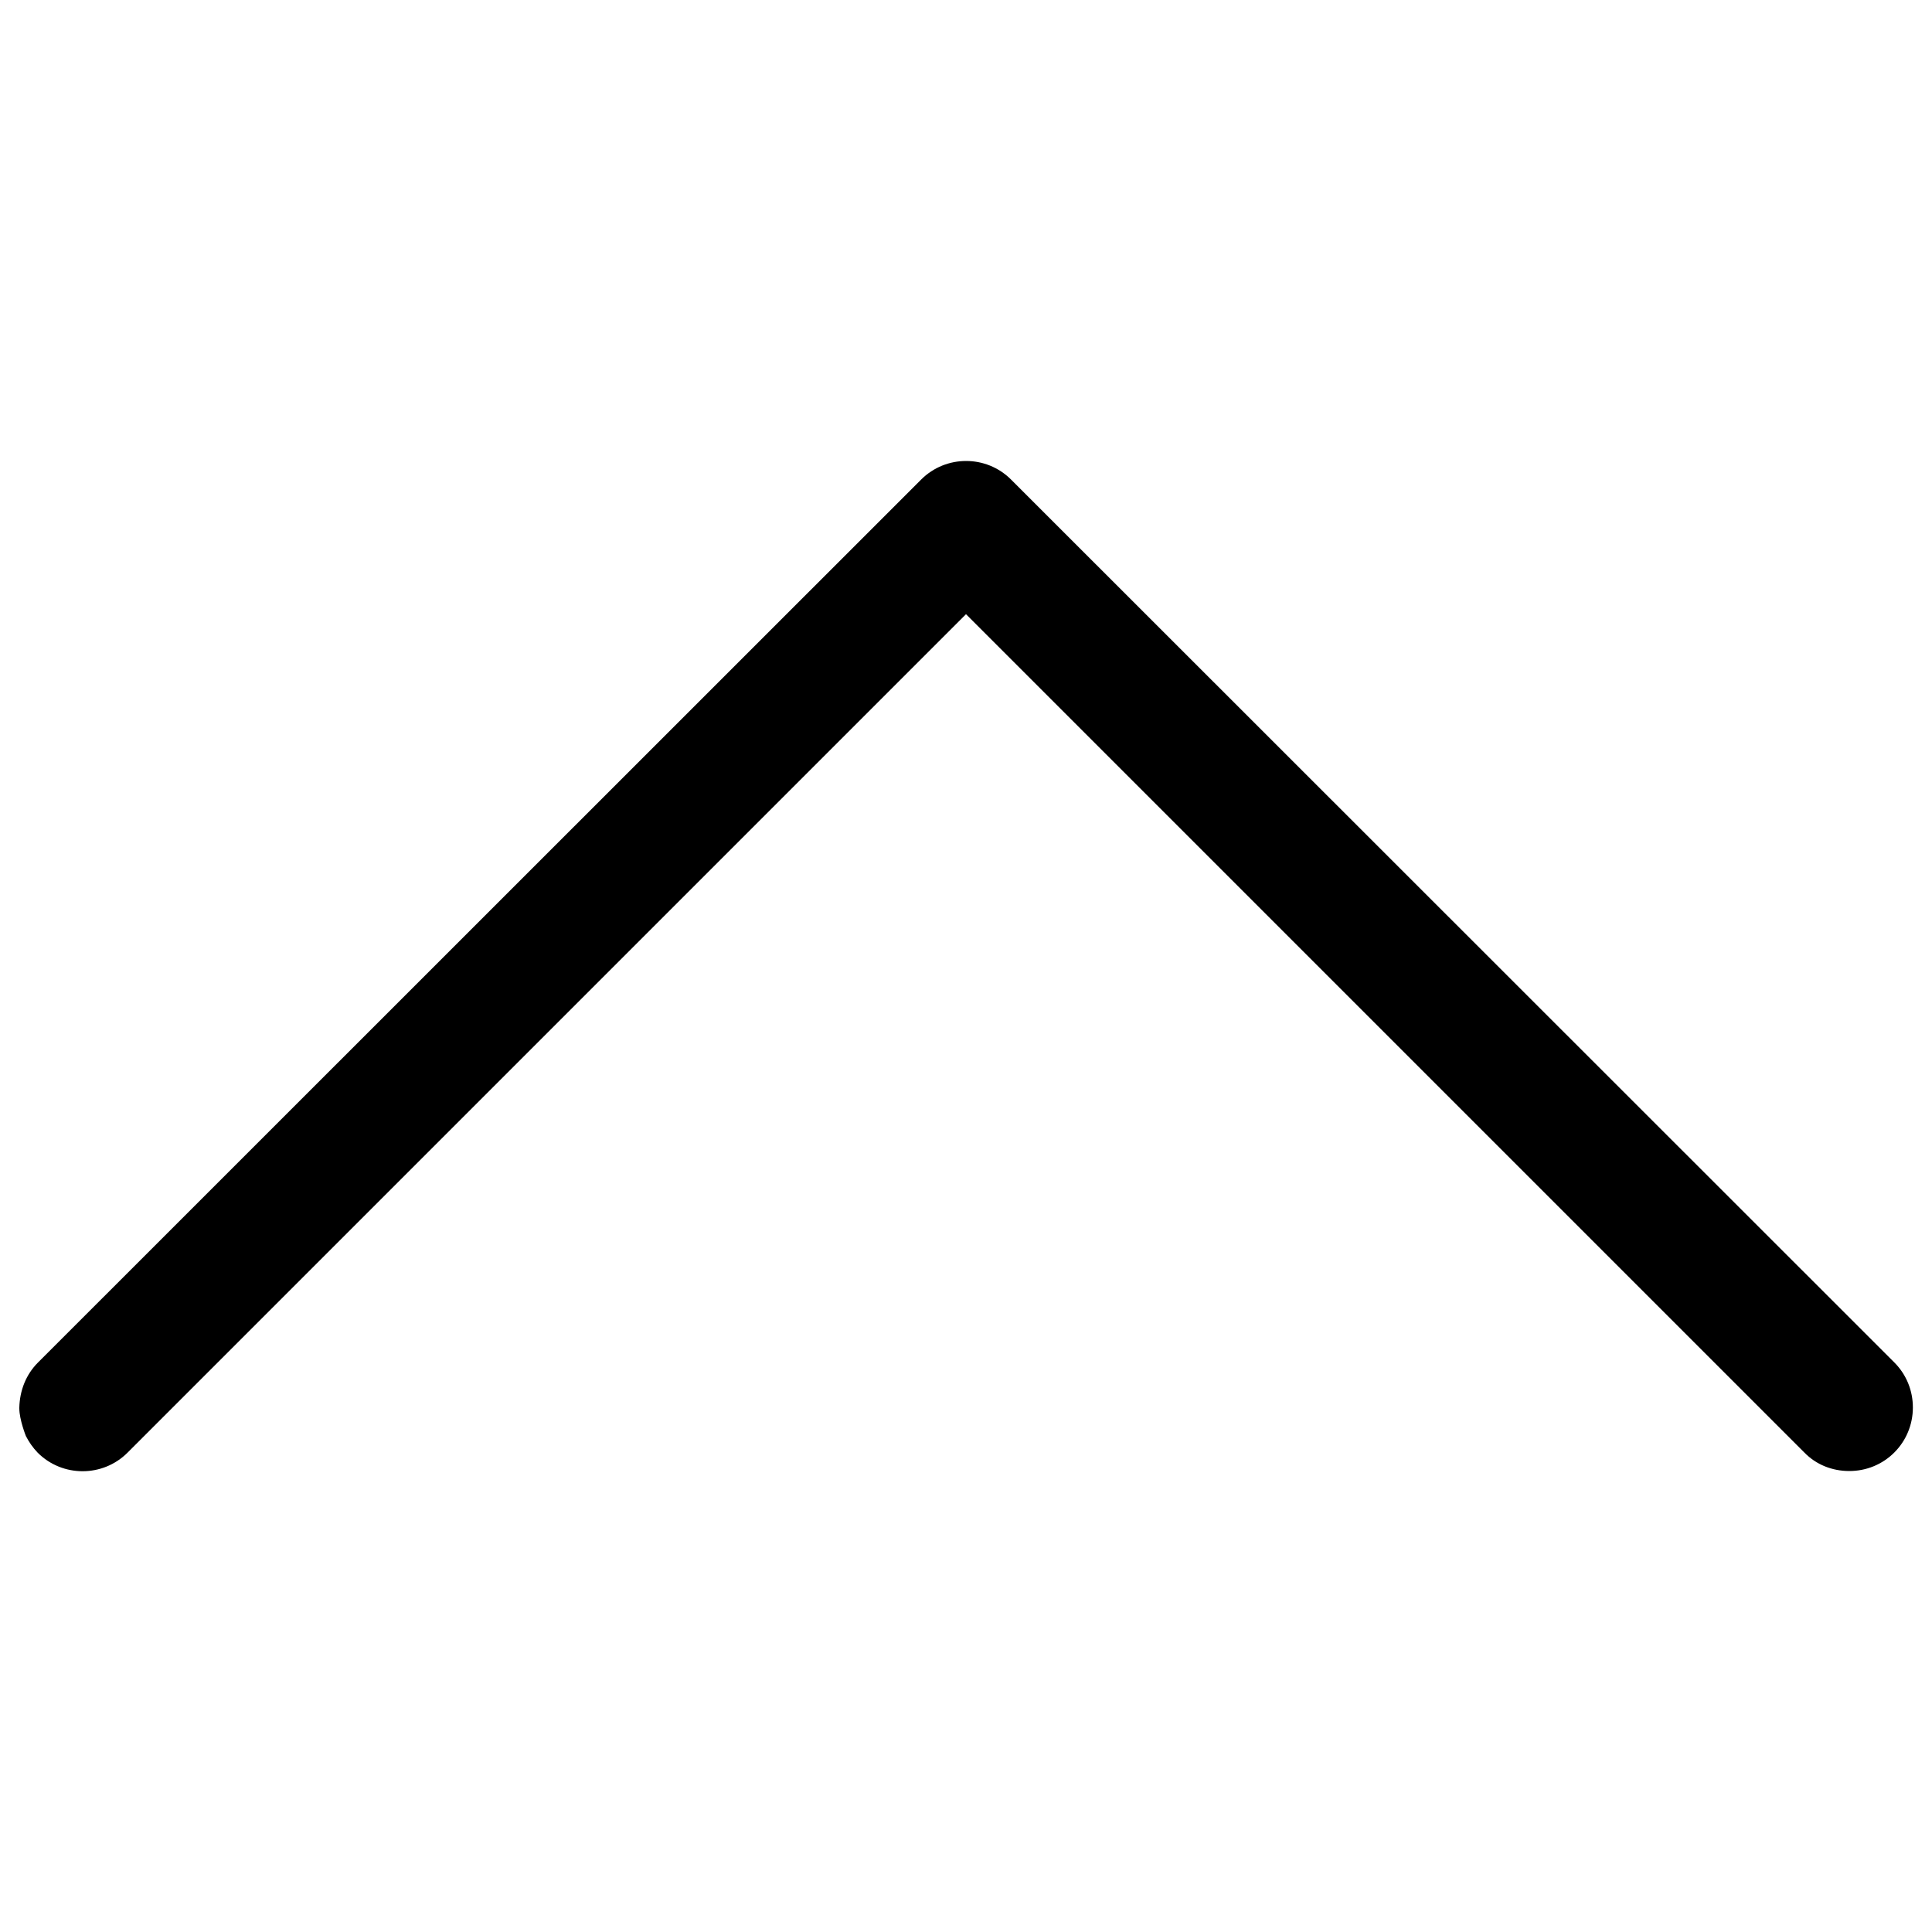 <?xml version="1.0" encoding="utf-8"?>
<!-- Svg Vector Icons : http://www.onlinewebfonts.com/icon -->
<!DOCTYPE svg PUBLIC "-//W3C//DTD SVG 1.1//EN" "http://www.w3.org/Graphics/SVG/1.1/DTD/svg11.dtd">
<svg version="1.1" xmlns="http://www.w3.org/2000/svg" xmlns:xlink="http://www.w3.org/1999/xlink" x="0px" y="0px" viewBox="0 0 1000 1000" enable-background="new 0 0 1000 1000" xml:space="preserve">
<g><path d="M500,317.9l433.9,433.9c6.1,6.3,14.4,9.6,23.3,9.6c8.8,0,17.1-3.4,23.3-9.6c6.1-6.1,9.6-14.4,9.6-23.3c0-8.8-3.4-17.1-9.6-23.3L523.3,248.2c-12.8-12.8-33.7-12.8-46.5,0L19.6,705.3c-6.1,6.1-9.4,14.4-9.6,23.3c0,0.1,0,0.3,0,0.4c0,5.8,3.4,14.3,3.4,14.3c1.6,3.1,3.6,6,6.1,8.6c12.8,12.8,33.7,12.8,46.5,0L500,317.9z"/></g>
</svg>